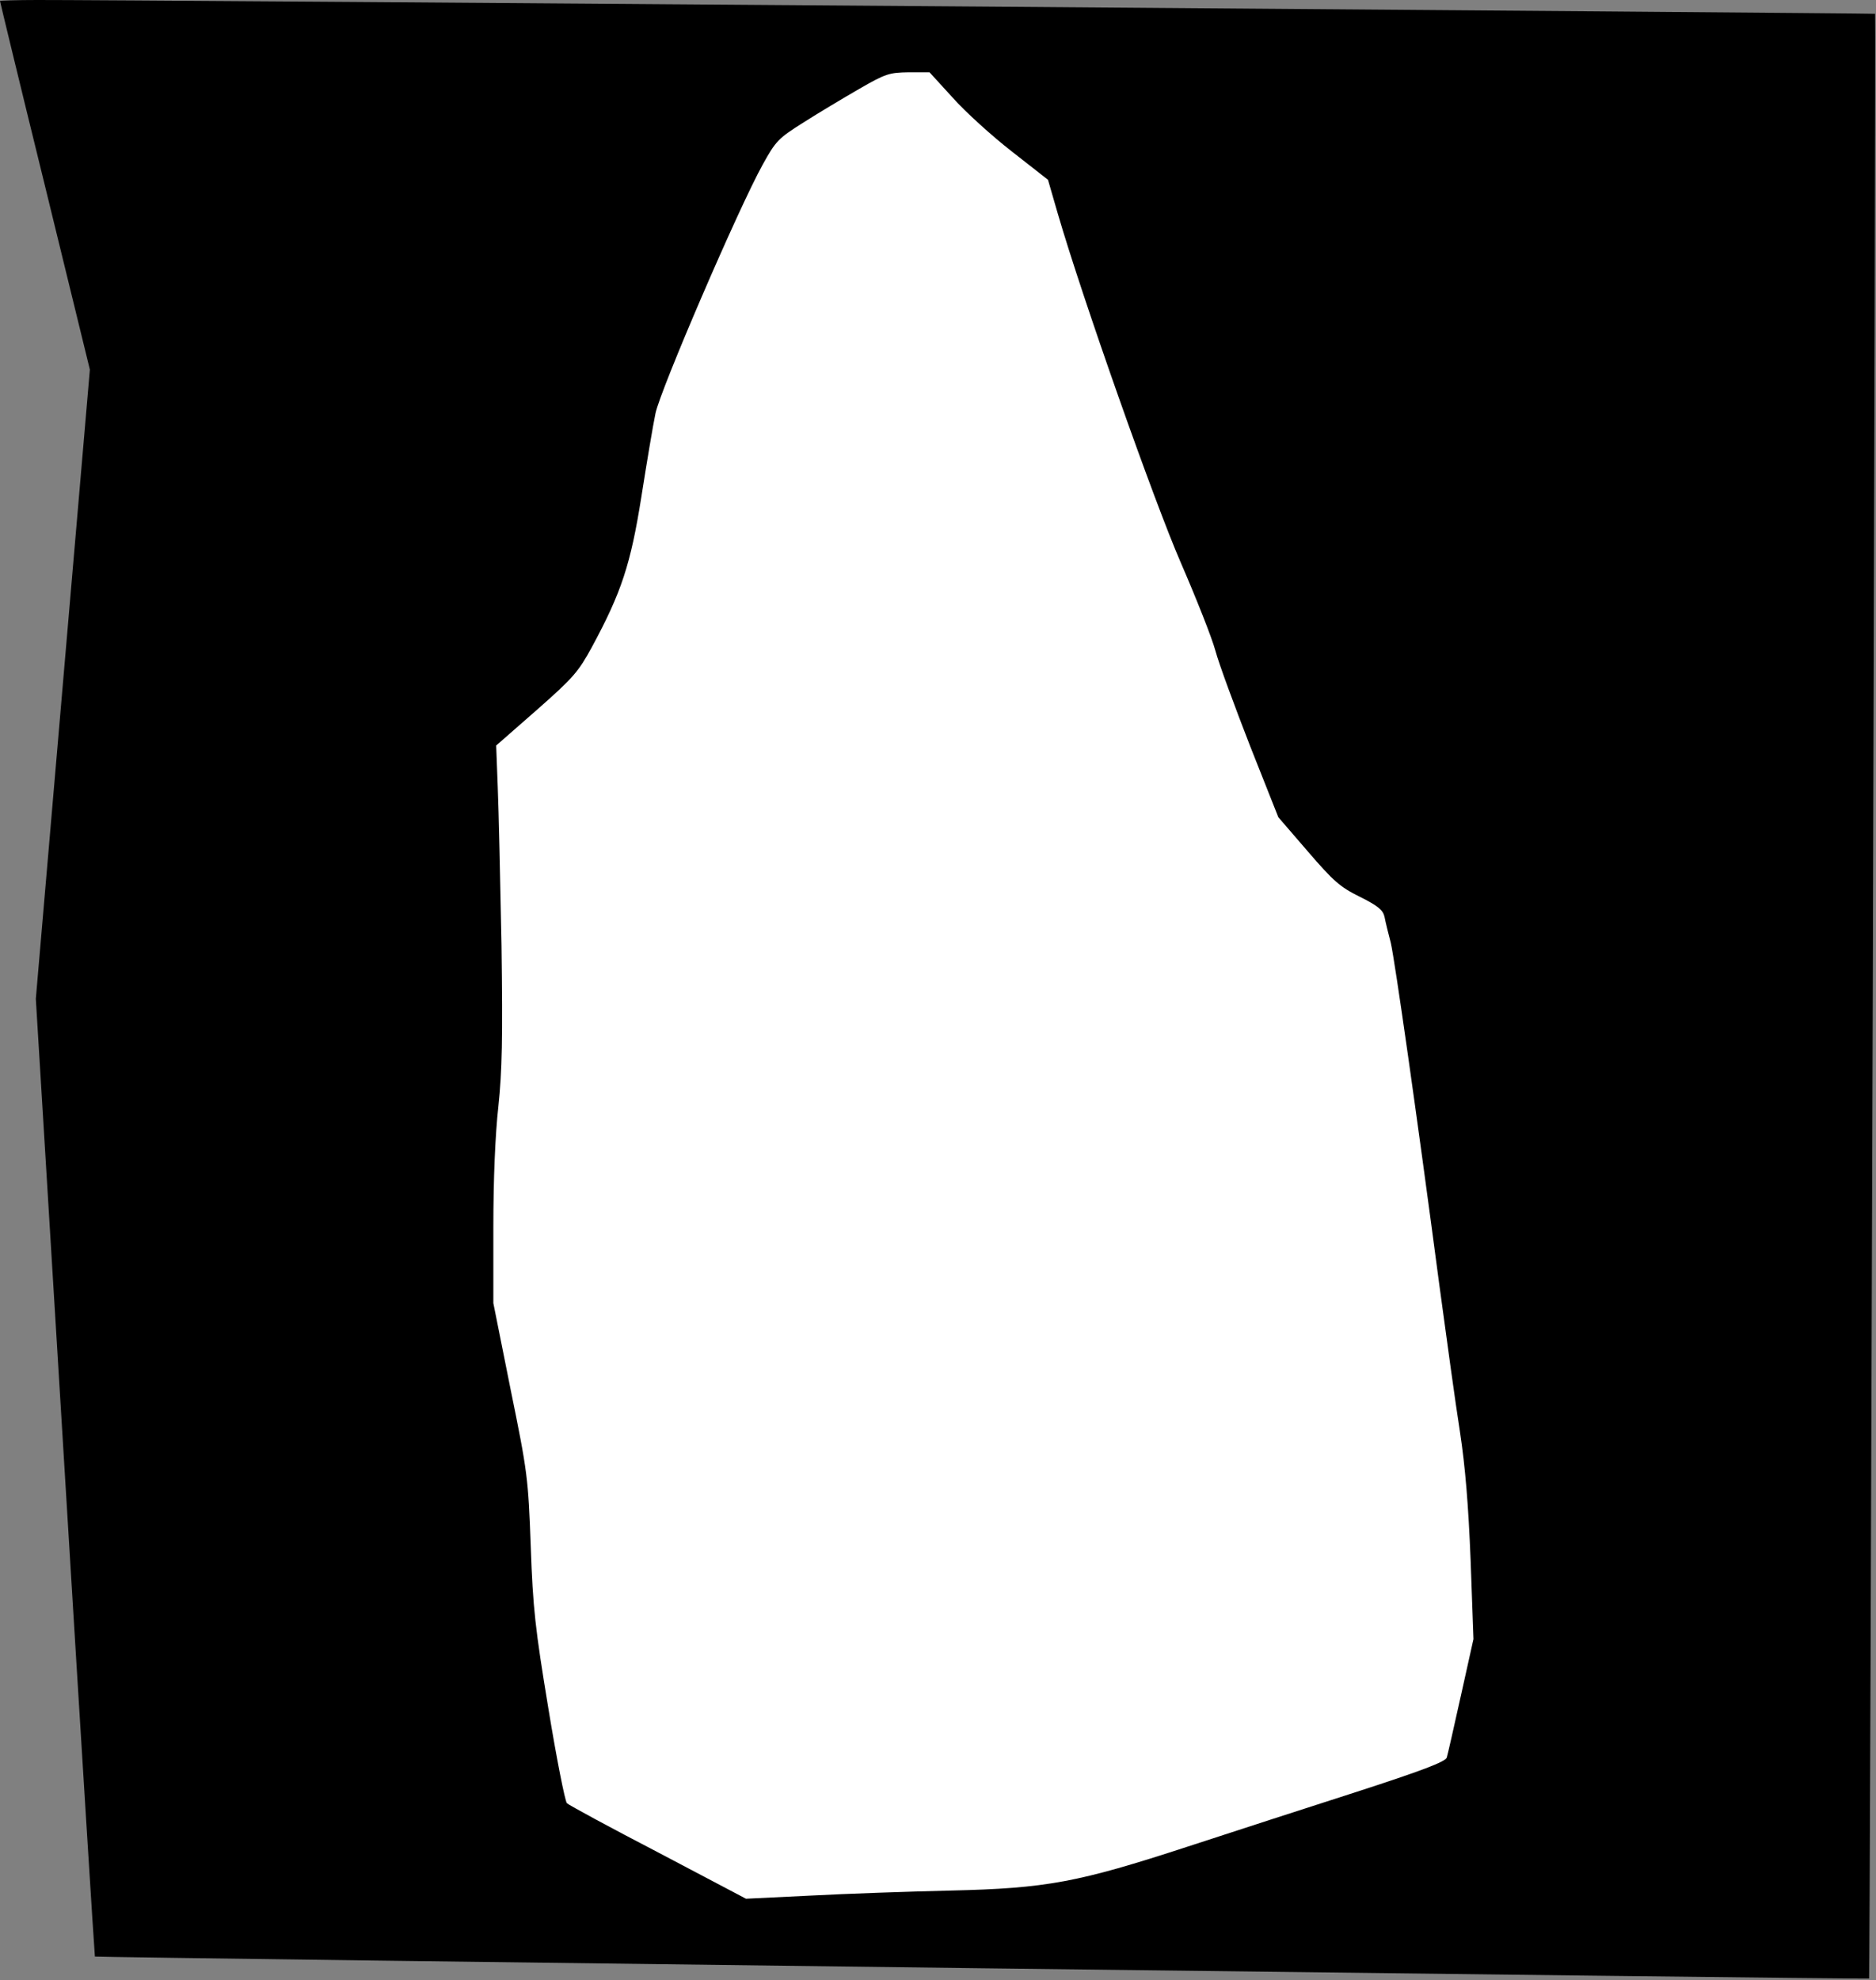 <?xml version="1.0" standalone="no"?>
<!DOCTYPE svg PUBLIC "-//W3C//DTD SVG 20010904//EN"
 "http://www.w3.org/TR/2001/REC-SVG-20010904/DTD/svg10.dtd">
<svg version="1.0" xmlns="http://www.w3.org/2000/svg"
 width="597pt" height="630pt" viewBox="0 0 597 630"
 preserveAspectRatio="xMidYMid meet">
<rect x="0" y="0" width="597" height="630" fill="#808080" stroke="none"/>
<g transform="translate(0,630) scale(0.1,-0.1)"
fill="#000000" stroke="none">
<path fill="#000000" stroke="none" d="M0 6297 c0 -2 64 -267 143 -588 l143
-585 -86 -1001 -86 -1001 93 -1522 c51 -838 94 -1524 95 -1525 5 -3 5643 -73
5646 -70 3 3 22 6248 19 6251 -2 2 -5643 45 -5849 44 -65 0 -118 -2 -118 -3z"/>
<path fill="#ffffff" stroke="none" d="M3032 5989 c40 -45 125 -122 188 -171
l115 -90 31 -107 c78 -268 307 -917 392 -1112 49 -113 99 -239 110 -280 11
-41 61 -176 110 -302 l90 -227 94 -109 c81 -94 102 -113 165 -144 58 -29 74
-42 79 -64 3 -16 12 -53 20 -83 13 -57 82 -540 154 -1085 23 -170 52 -382 66
-470 17 -112 27 -234 34 -410 l9 -250 -40 -180 c-22 -99 -42 -188 -45 -197 -4
-13 -80 -42 -287 -109 -155 -50 -397 -128 -537 -174 -349 -114 -449 -133 -755
-140 -132 -3 -332 -10 -445 -16 l-206 -10 -279 147 c-154 80 -285 151 -291
157 -6 7 -33 143 -59 302 -42 255 -49 317 -56 515 -8 217 -10 235 -64 499
l-55 275 0 242 c0 152 6 294 16 384 12 114 14 214 10 513 -4 205 -9 431 -12
503 l-5 132 129 113 c117 103 133 122 176 201 94 174 123 263 157 477 17 108
37 228 45 266 16 76 263 650 341 791 42 76 50 84 131 135 47 30 126 77 176
106 85 49 96 52 158 53 l66 0 74 -81z"/>
</g>
</svg>
